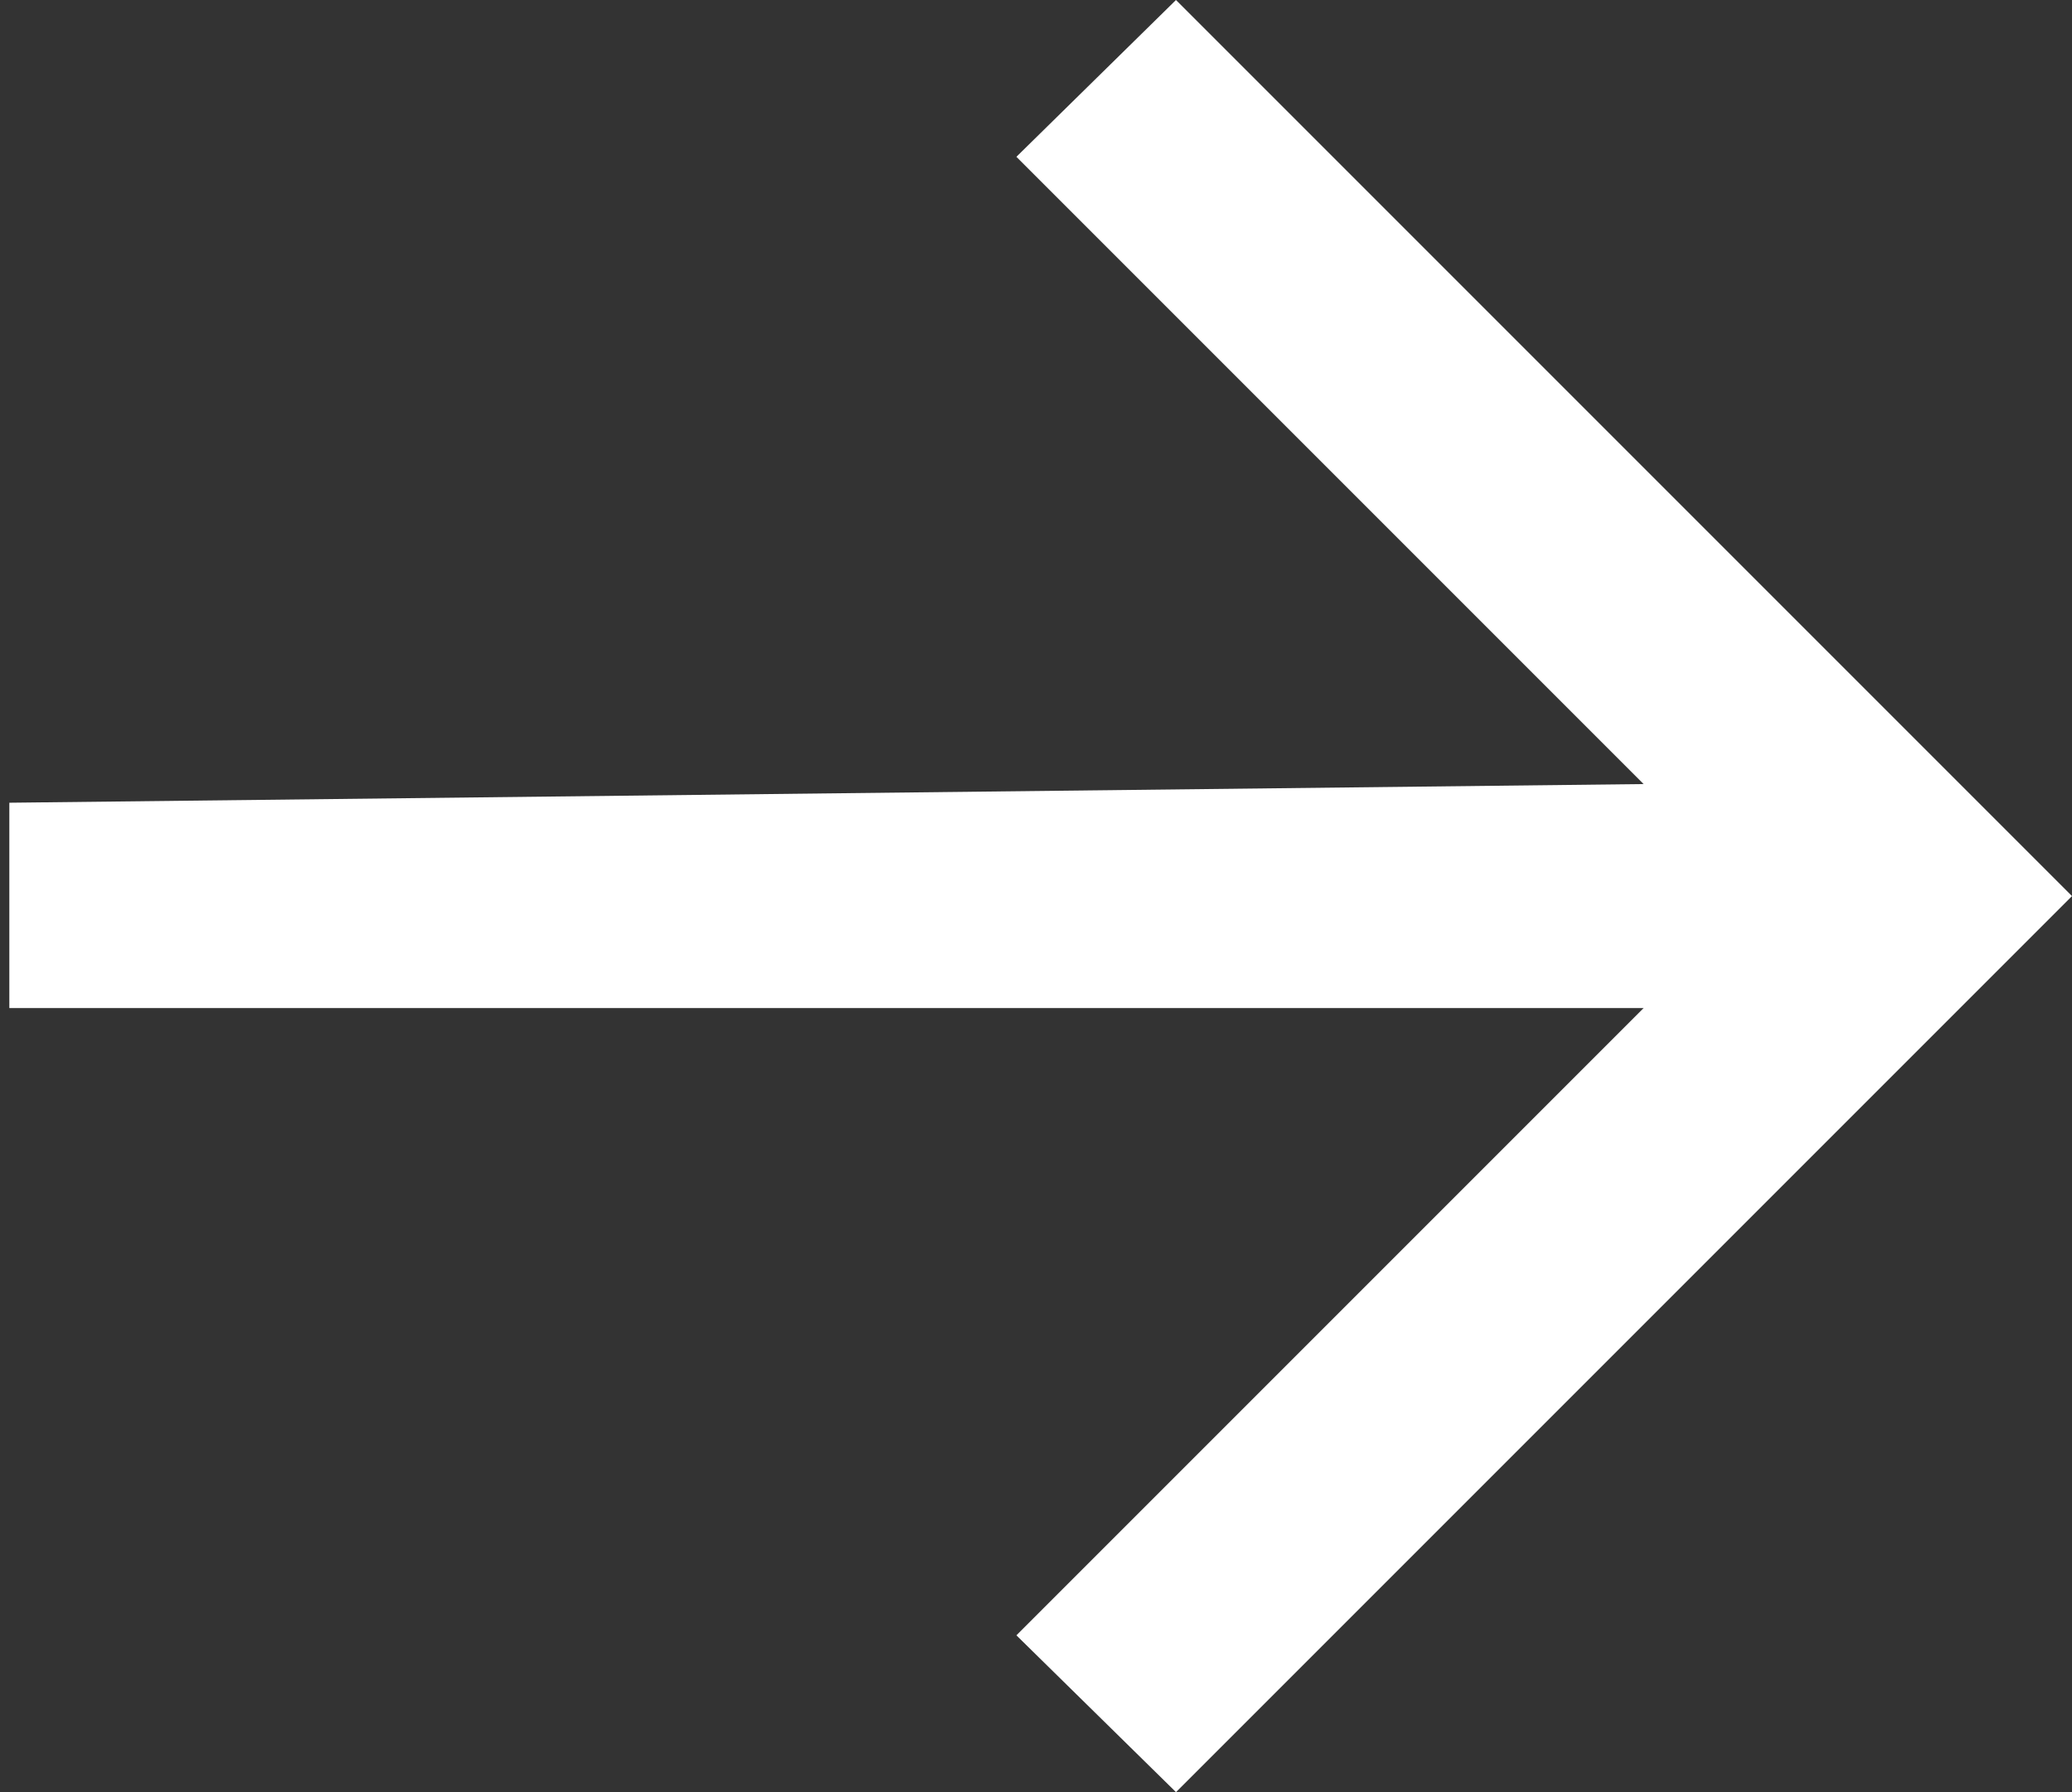 <svg width="111" height="96" viewBox="0 0 111 96" fill="none" xmlns="http://www.w3.org/2000/svg">
<rect x="0" y="0" width="111" height="96" fill="#333333" stroke="none"/>
<path d="M63 96L54.45 87.6L88.05 54H0.5V43L88.05 42L54.45 8.4L63 0L111 48L63 96Z" fill="white"/>
</svg>

